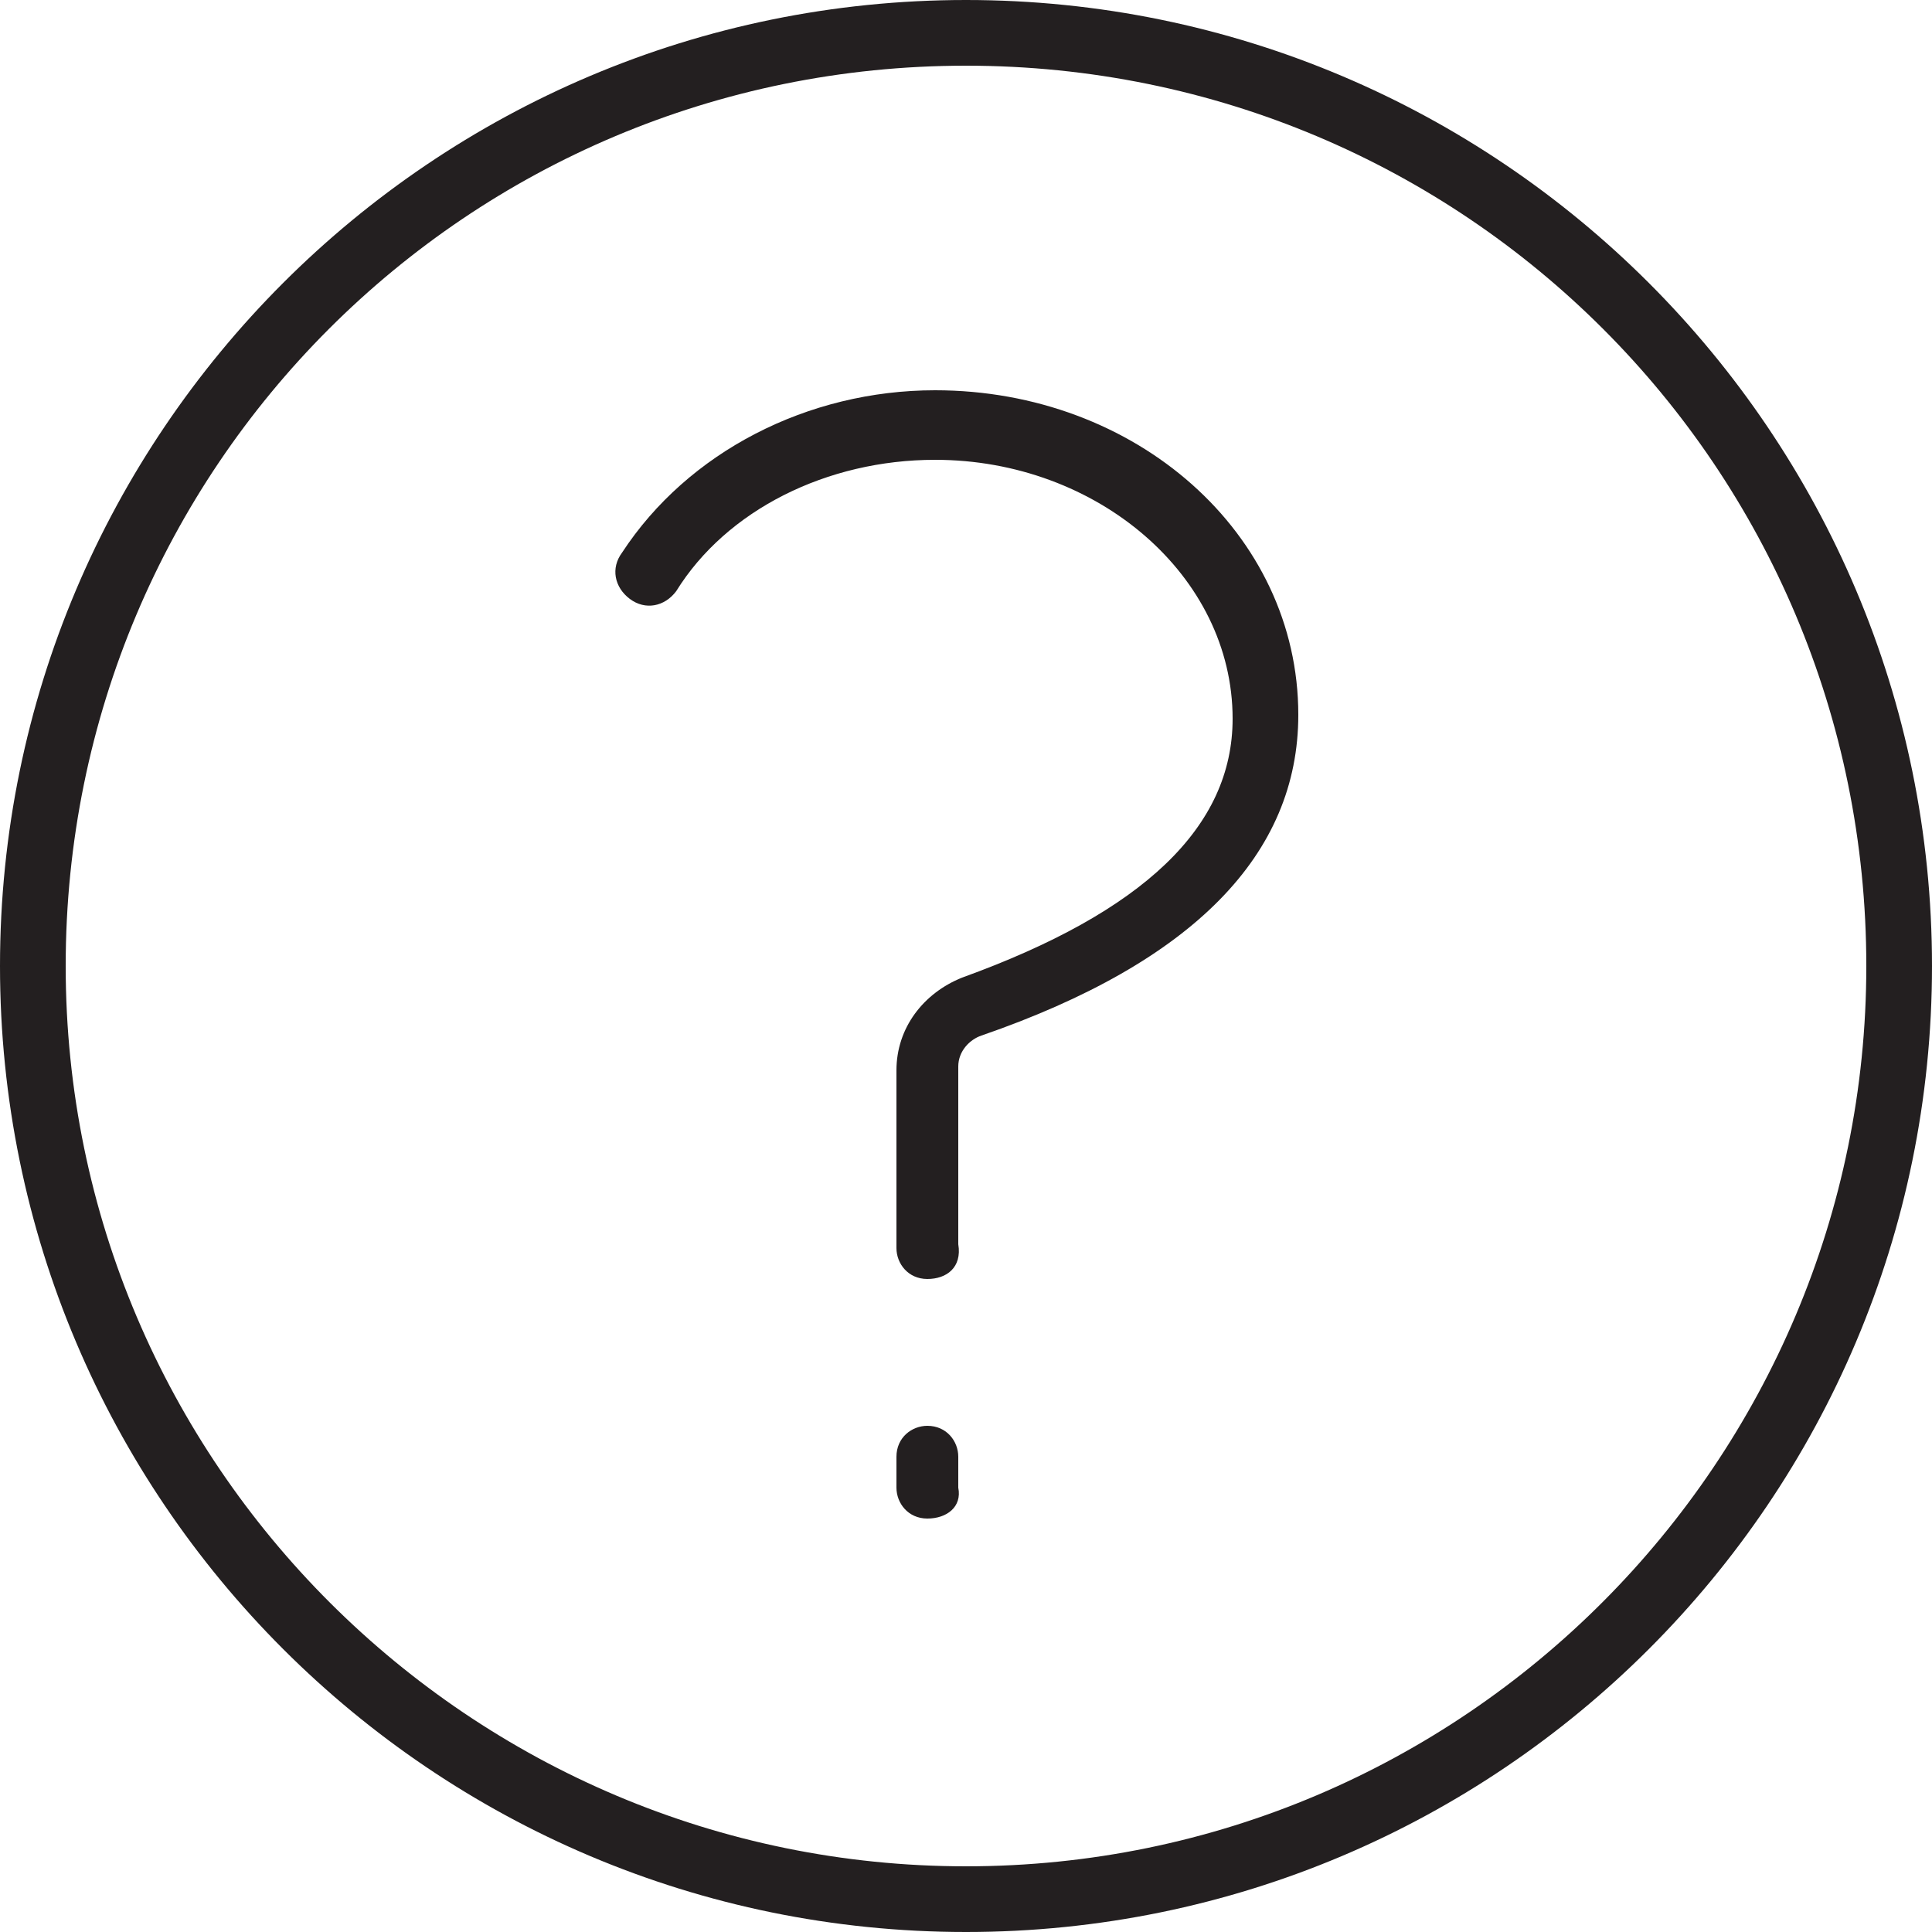 <?xml version="1.0" encoding="utf-8"?>
<!-- Generator: Adobe Illustrator 19.2.0, SVG Export Plug-In . SVG Version: 6.00 Build 0)  -->
<svg version="1.1" id="Layer_1" xmlns="http://www.w3.org/2000/svg" xmlns:xlink="http://www.w3.org/1999/xlink" x="0px" y="0px"
	 viewBox="0 0 50 50" enable-background="new 0 0 50 50" xml:space="preserve">
<g>
	<g>
		<path fill="#231F20" d="M25,50C11.2,50,0,38.8,0,25C0,11.2,11.2,0,25,0s25,11.2,25,25C50,38.8,38.8,50,25,50z M25,1.7
			C12.1,1.7,1.7,12.1,1.7,25c0,12.9,10.5,23.3,23.3,23.3c12.9,0,23.3-10.5,23.3-23.3C48.3,12.1,37.9,1.7,25,1.7z"/>
	</g>
	<g>
		<path fill="#231F20" d="M24,39.3c-0.5,0-0.8-0.4-0.8-0.8v-0.8c0-0.5,0.4-0.8,0.8-0.8c0.5,0,0.8,0.4,0.8,0.8v0.8
			C24.9,39,24.5,39.3,24,39.3z"/>
	</g>
	<g>
		<path fill="#231F20" d="M24,33.1c-0.5,0-0.8-0.4-0.8-0.8v-4.6c0-1.1,0.7-2,1.7-2.4c4.7-1.7,7-3.9,7-6.7c0-3.7-3.5-6.7-7.7-6.7
			c-2.8,0-5.4,1.3-6.7,3.4c-0.3,0.4-0.8,0.5-1.2,0.2c-0.4-0.3-0.5-0.8-0.2-1.2c1.7-2.6,4.8-4.2,8.1-4.2c5.2,0,9.4,3.7,9.4,8.4
			c0,3.6-2.7,6.4-8.2,8.3c-0.3,0.1-0.6,0.4-0.6,0.8v4.6C24.9,32.8,24.5,33.1,24,33.1z"/>
	</g>
</g>
</svg>
